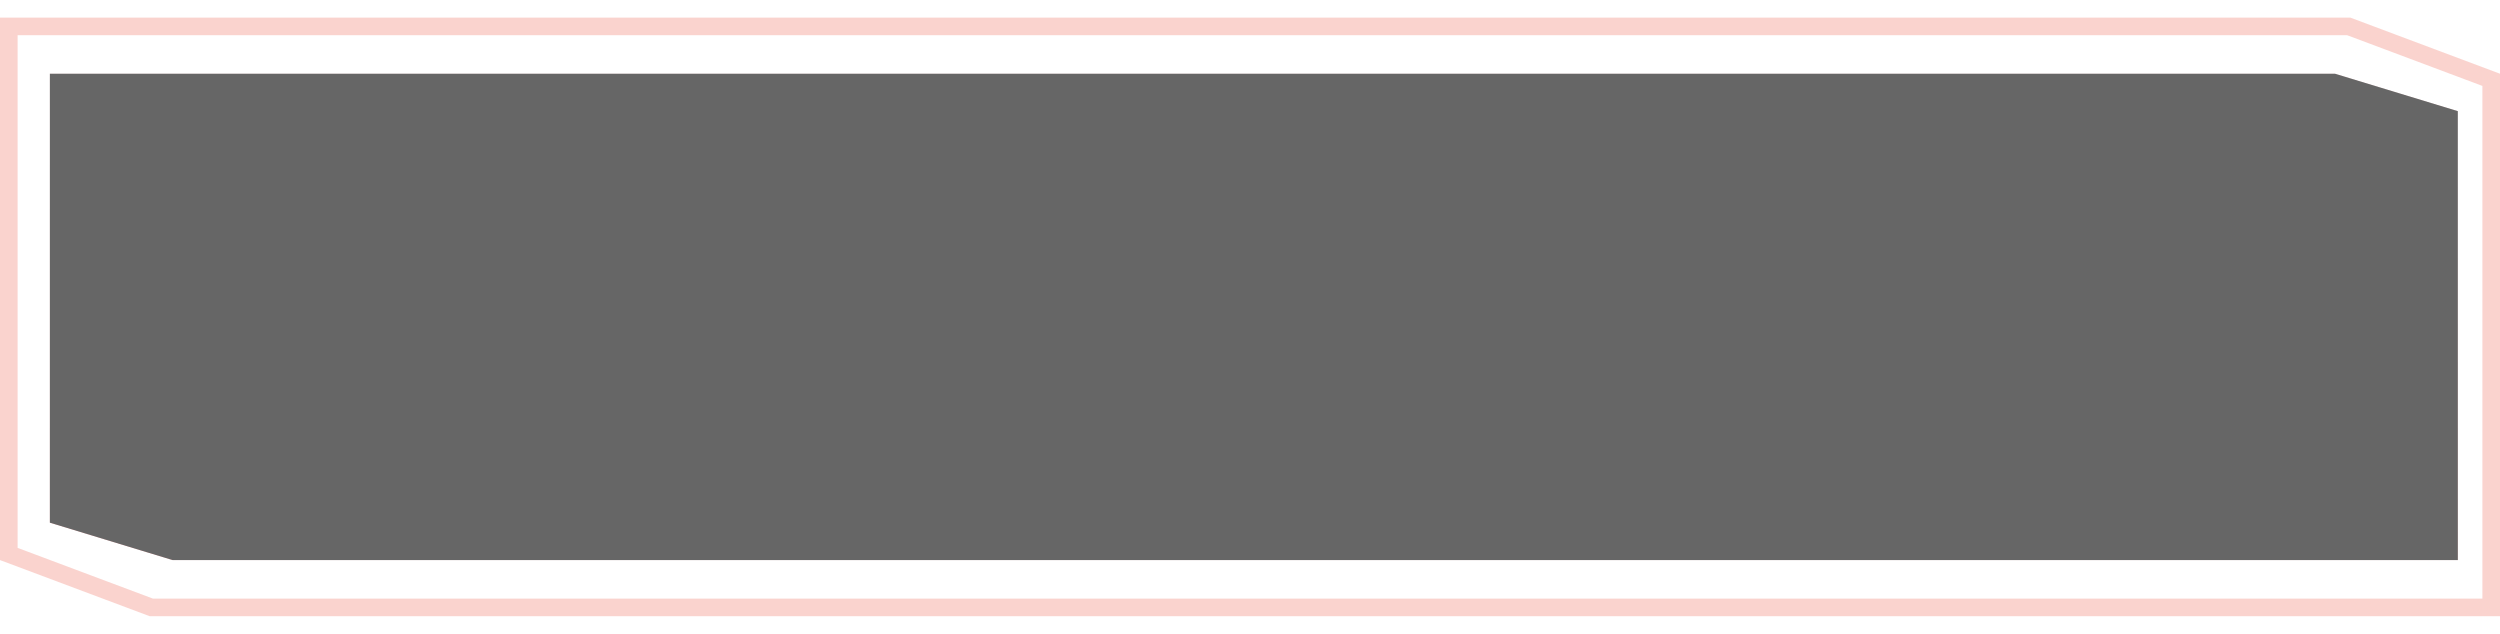 <?xml version="1.0" encoding="UTF-8"?>
<svg width="142px" height="36px" viewBox="0 0 142 36" version="1.1" xmlns="http://www.w3.org/2000/svg" xmlns:xlink="http://www.w3.org/1999/xlink">
    <title>红色-长</title>
    <defs>
        <linearGradient x1="50%" y1="0%" x2="50%" y2="100%" id="linearGradient-1">
            <stop stop-color="#EA0E0E" stop-opacity="0.2" offset="0%"></stop>
            <stop stop-color="#E62222" stop-opacity="0.547" offset="99.997%"></stop>
        </linearGradient>
        <polygon id="path-2" points="2.833 3.422 132.628 3.422 139.603 5.547 139.603 31.047 9.808 31.047 2.833 28.922"></polygon>
        <filter x="-3.7%" y="-18.1%" width="107.3%" height="136.2%" filterUnits="objectBoundingBox" id="filter-3">
            <feMorphology radius="3" operator="erode" in="SourceAlpha" result="shadowSpreadInner1"></feMorphology>
            <feGaussianBlur stdDeviation="3.5" in="shadowSpreadInner1" result="shadowBlurInner1"></feGaussianBlur>
            <feOffset dx="0" dy="0" in="shadowBlurInner1" result="shadowOffsetInner1"></feOffset>
            <feComposite in="shadowOffsetInner1" in2="SourceAlpha" operator="arithmetic" k2="-1" k3="1" result="shadowInnerInner1"></feComposite>
            <feColorMatrix values="0 0 0 0 0.8   0 0 0 0 0.173   0 0 0 0 0.173  0 0 0 0.5 0" type="matrix" in="shadowInnerInner1"></feColorMatrix>
        </filter>
        <linearGradient x1="100%" y1="50%" x2="0%" y2="50%" id="linearGradient-4">
            <stop stop-color="#EA0E0E" offset="0%"></stop>
            <stop stop-color="#F62020" stop-opacity="0" offset="100%"></stop>
        </linearGradient>
    </defs>
    <g id="页面-1" stroke="none" stroke-width="1" fill="none" fill-rule="evenodd">
        <g id="大屏-3" transform="translate(-1705, -523)">
            <g id="编组-24备份" transform="translate(1512, 421)">
                <g id="红色-长" transform="translate(193, 102.766)">
                    <g id="矩形" opacity="0.6">
                        <use fill="url(#linearGradient-1)" fill-rule="evenodd" xlink:href="#path-2"></use>
                        <use fill="black" fill-opacity="1" filter="url(#filter-3)" xlink:href="#path-2"></use>
                    </g>
                    <path d="M133.409,0.734 L141.5,3.768 L141.5,33.734 L8.591,33.734 L0.5,30.7 L0.5,0.734 L133.409,0.734 Z" id="矩形" stroke="#EA260E" opacity="0.2"></path>
                    <line x1="8.5" y1="0.5" x2="127.333" y2="0.5" id="路径-2" stroke="url(#linearGradient-4)"></line>
                    <line x1="14.167" y1="33.969" x2="133" y2="33.969" id="路径-2" stroke="url(#linearGradient-4)"></line>
                </g>
            </g>
        </g>
    </g>
</svg>